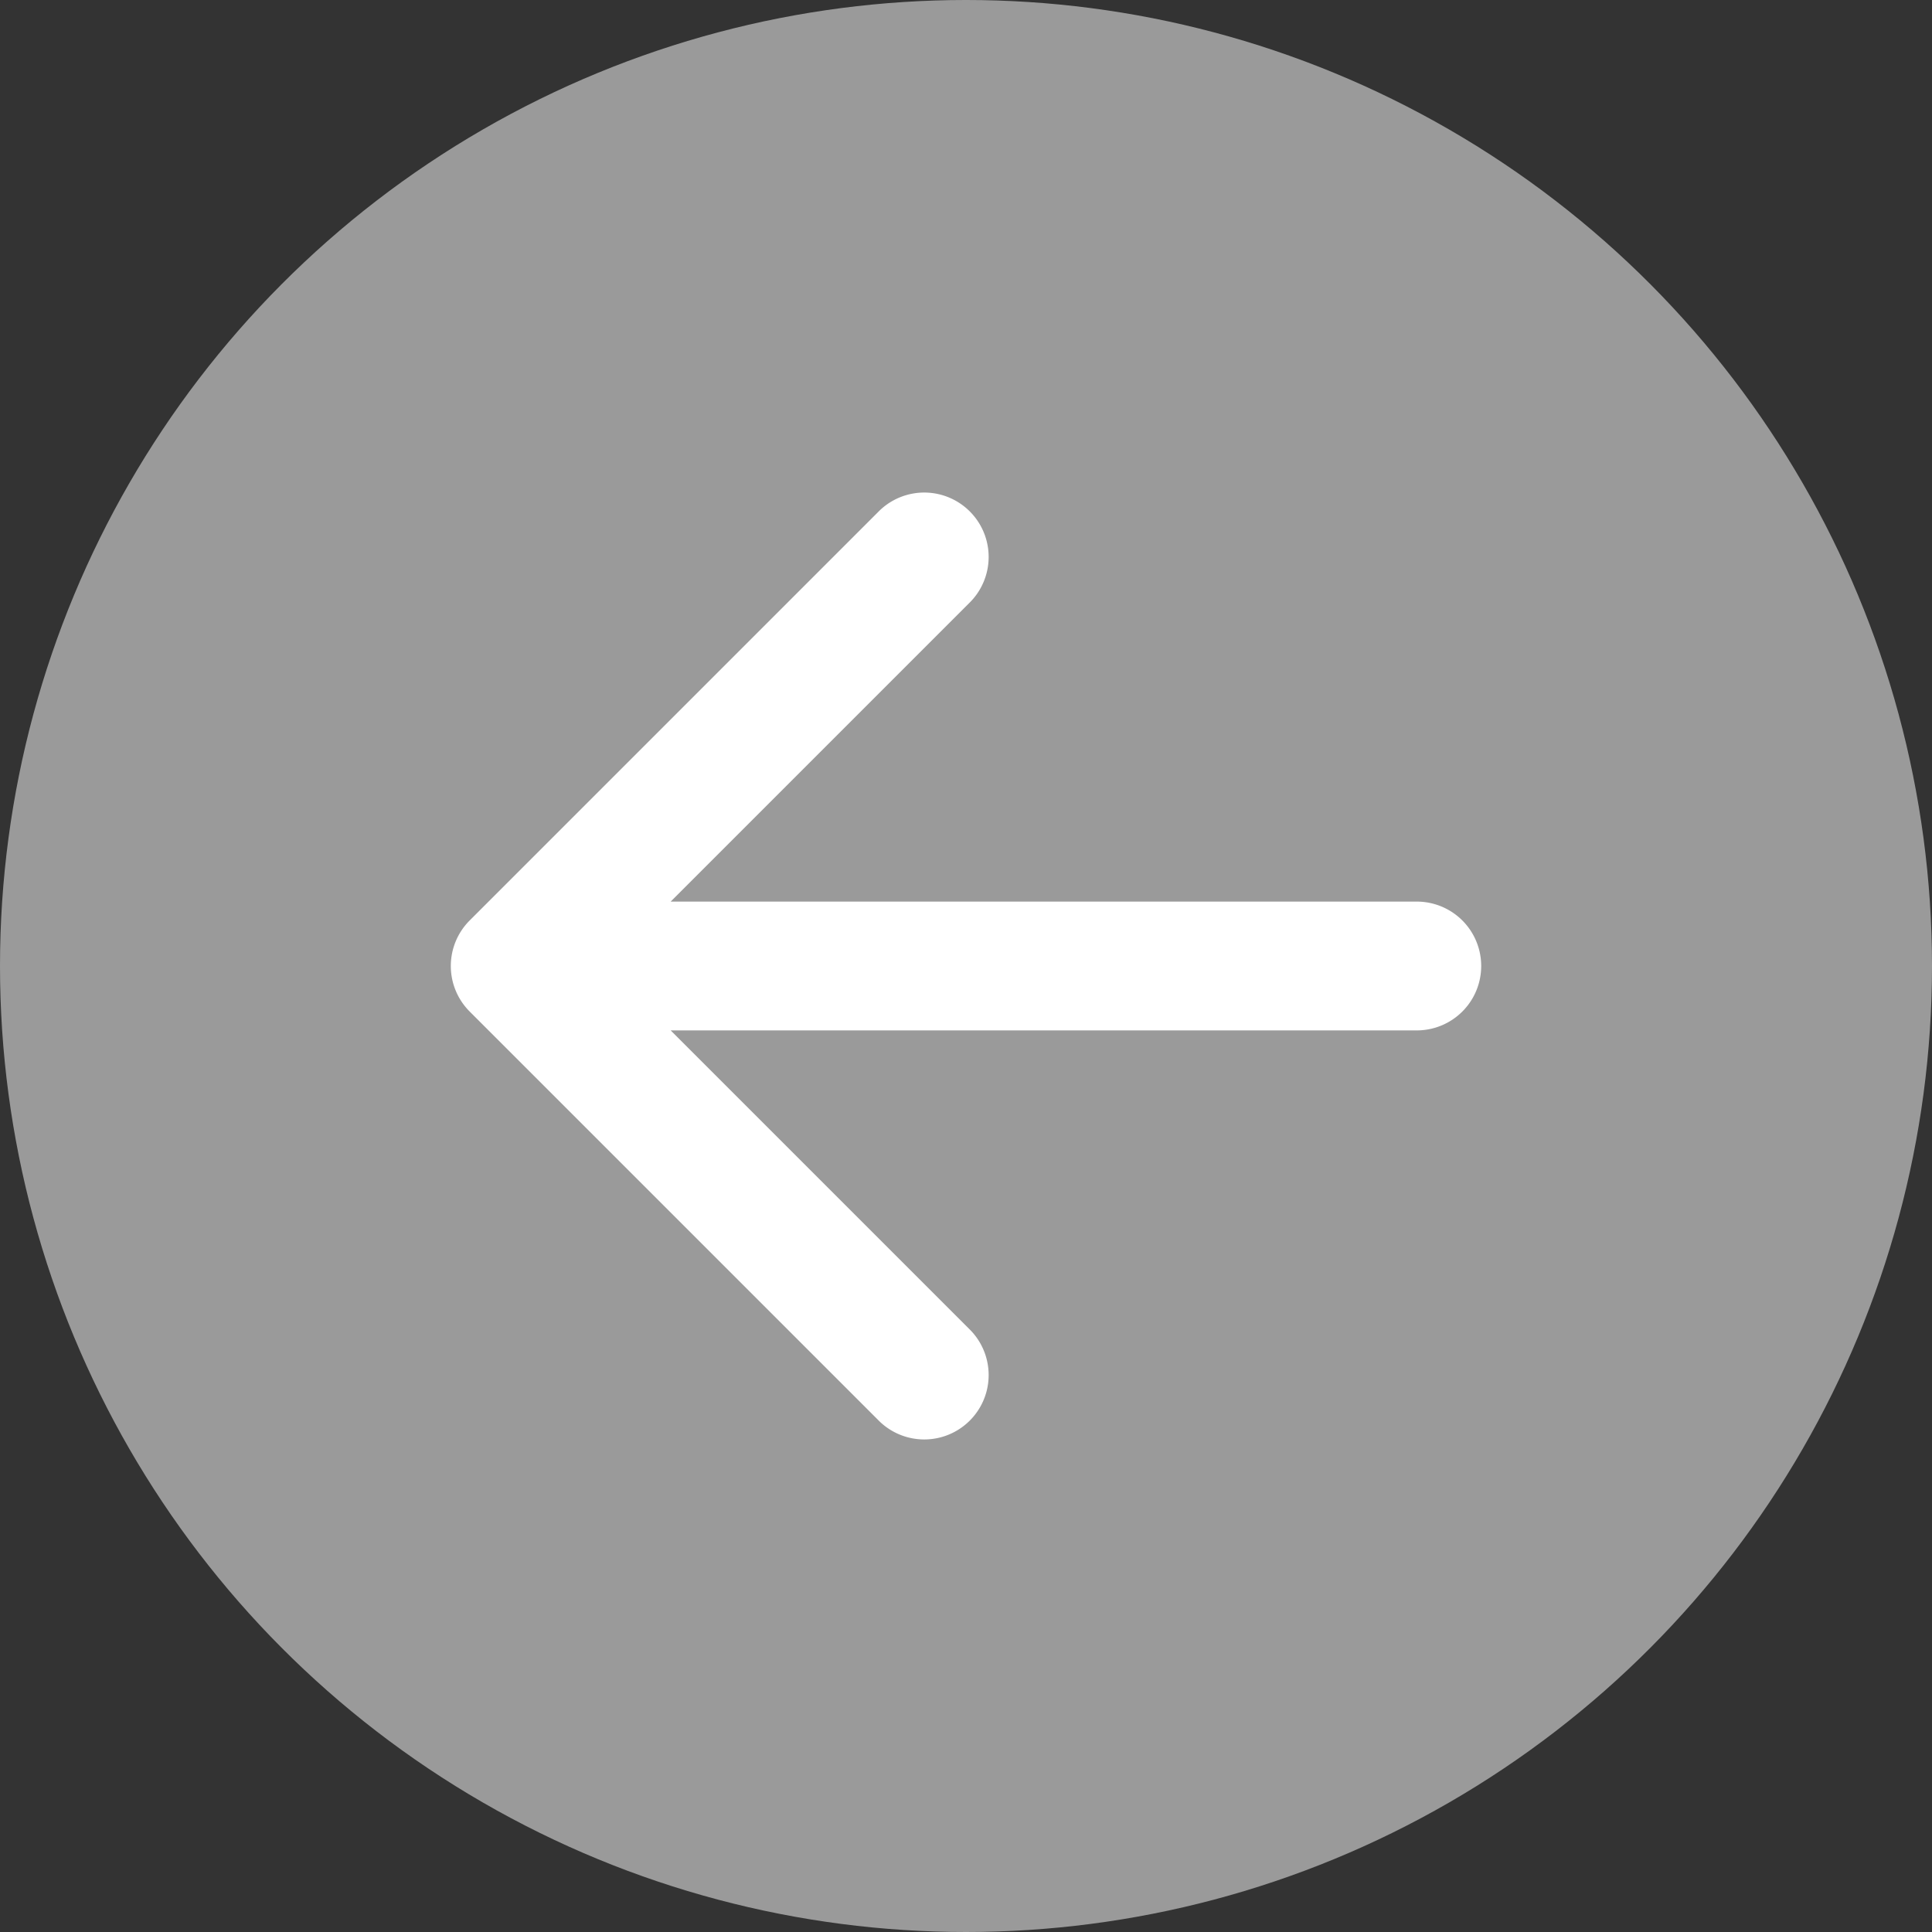 <svg width="30" height="30" fill="none" xmlns="http://www.w3.org/2000/svg"><rect width="100%" height="100%" fill="#333333" stroke="none"/><circle cx="15" cy="15" r="15" fill="#9A9A9A"/><path d="M22 16a1 1 0 1 0 0-2v2ZM7.293 14.293a1 1 0 0 0 0 1.414l6.364 6.364a1 1 0 0 0 1.414-1.414L9.414 15l5.657-5.657a1 1 0 0 0-1.414-1.414l-6.364 6.364ZM22 14H8v2h14v-2Z" fill="#fff"/></svg>